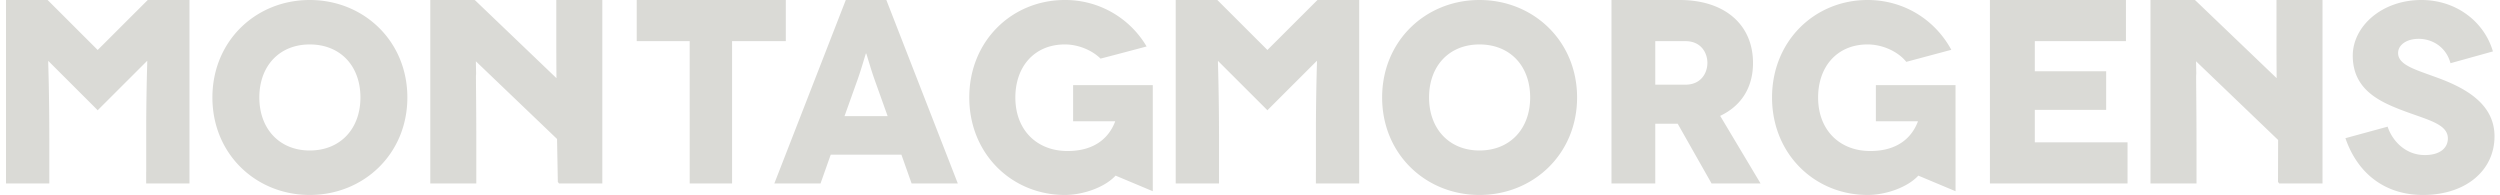 <svg xmlns="http://www.w3.org/2000/svg" width="218" height="17" viewBox="0 0 218 17"><path d="M27.01 0c-4.7 0-8.488 3.573-8.488 8.5S22.31 17 27.01 17c4.7 0 8.512-3.573 8.512-8.5S31.71 0 27.01 0m4.42 8.5c0 2.732-1.754 4.623-4.42 4.623-2.642 0-4.396-1.891-4.396-4.623 0-2.755 1.754-4.624 4.396-4.624 2.666 0 4.42 1.869 4.42 4.624M92.854 0c-4.615 0-8.333 3.573-8.333 8.5S88.24 17 92.855 17c1.583 0 3.482-.659 4.424-1.686l3.243 1.36V7.425h-6.946v3.152h3.663v.024c-.46 1.214-1.584 2.568-4.155 2.568-2.64 0-4.545-1.797-4.545-4.67 0-2.685 1.653-4.624 4.316-4.624 1.129 0 2.33.468 3.114 1.235.884-.224 3.098-.813 4.015-1.058A8.229 8.229 0 0092.854 0m70 0c-4.614 0-8.332 3.573-8.332 8.5s3.718 8.5 8.332 8.5c1.584 0 3.483-.659 4.424-1.686l3.244 1.36V7.425h-6.946v3.152h3.663v.024c-.46 1.214-1.584 2.568-4.155 2.568-2.64 0-4.545-1.797-4.545-4.67 0-2.685 1.653-4.624 4.315-4.624 1.263 0 2.618.584 3.375 1.518l3.925-1.05C168.708 1.68 165.976 0 162.854 0M129.01 0c-4.7 0-8.488 3.573-8.488 8.5s3.788 8.5 8.488 8.5c4.7 0 8.512-3.573 8.512-8.5S133.71 0 129.01 0m4.42 8.5c0 2.732-1.754 4.623-4.42 4.623-2.642 0-4.396-1.891-4.396-4.623 0-2.755 1.754-4.624 4.396-4.624 2.666 0 4.42 1.869 4.42 4.624M211.147 0c-3.472 0-5.986 2.312-5.986 4.857 0 2.873 2.217 3.947 4.136 4.694 2.285.887 4.158 1.214 4.158 2.522 0 .794-.64 1.448-2.01 1.448-1.691 0-2.833-1.238-3.245-2.476l-3.678 1.004c1.05 3.06 3.427 4.951 6.762 4.951 3.725 0 6.238-2.125 6.238-5.114 0-2.802-2.49-4.18-4.866-5.067-1.943-.724-3.542-1.121-3.542-2.195 0-.654.663-1.238 1.805-1.238s2.376.677 2.765 2.125l3.7-1.028C216.632 1.915 214.21 0 211.148 0M55.522 0v3.588h4.619V16h3.696V3.588h4.685V0zm28 16L77.29 0h-3.537l-6.231 16h4.028l.89-2.514h6.163l.89 2.514h4.029zm-6.12-5.874h-3.76l1.112-3.109c.334-.914.734-2.354.757-2.354h.022c.022 0 .423 1.44.757 2.354l1.112 3.109zm75.46-4.64c0-3.292-2.409-5.486-6.408-5.486h-5.932v16h3.818v-5.212h1.955L149.249 16h4.273l-3.523-5.897c1.841-.869 2.864-2.469 2.864-4.617m-3.978 0c0 .868-.545 1.897-1.909 1.897h-2.636V3.588h2.636c1.364 0 1.91 1.03 1.91 1.898M173.522 0v16h12v-3.588h-8.086V9.578h6.222V6.217h-6.222V3.589h7.946V0zm-121 16V0h-4.013v3.657c0 1.116.007 2.22.014 3.158L41.415.013l-.014.014V0h-3.879v16h4.012v-3.543c0-3.497-.047-5.966-.023-5.966h.006l-.021-1.147 7.079 6.774.068 3.745.105.137h3.774zm-36 0V0h-3.617v.014L12.892 0v.01l-.01-.01-4.364 4.359L4.153 0l-.005.005V0l-.01.01V0H.523v16H4.3v-3.908c0-3.795-.092-6.522-.092-6.522l-.002-.264 4.3 4.294v.026l.013-.013.013.013V9.6l4.309-4.303c-.003.17-.004.273-.003.273 0 0-.07 2.073-.088 5.118v4.296h-.004V16h3.777zm102 0V0h-3.617v.014L114.892 0v.01l-.01-.01-4.364 4.359L106.153 0l-.005.005V0l-.01.01V0h-3.616v16h3.777v-3.908c0-3.795-.092-6.522-.092-6.522l-.002-.264 4.3 4.294v.026l.013-.013.013.013V9.6l4.308-4.303-.002.273s-.07 2.073-.088 5.118v4.296h-.004V16h3.777zm84 0V0h-4.013v3.657c0 1.116.007 2.22.014 3.158L191.416.013l-.015.014V0h-3.879v16h4.013v-3.543c0-3.497-.048-5.966-.025-5.966h.007l-.021-1.147 7.156 6.861-.01 3.658.106.137h3.774z" fill="#DADAD6" fill-rule="evenodd"/></svg>